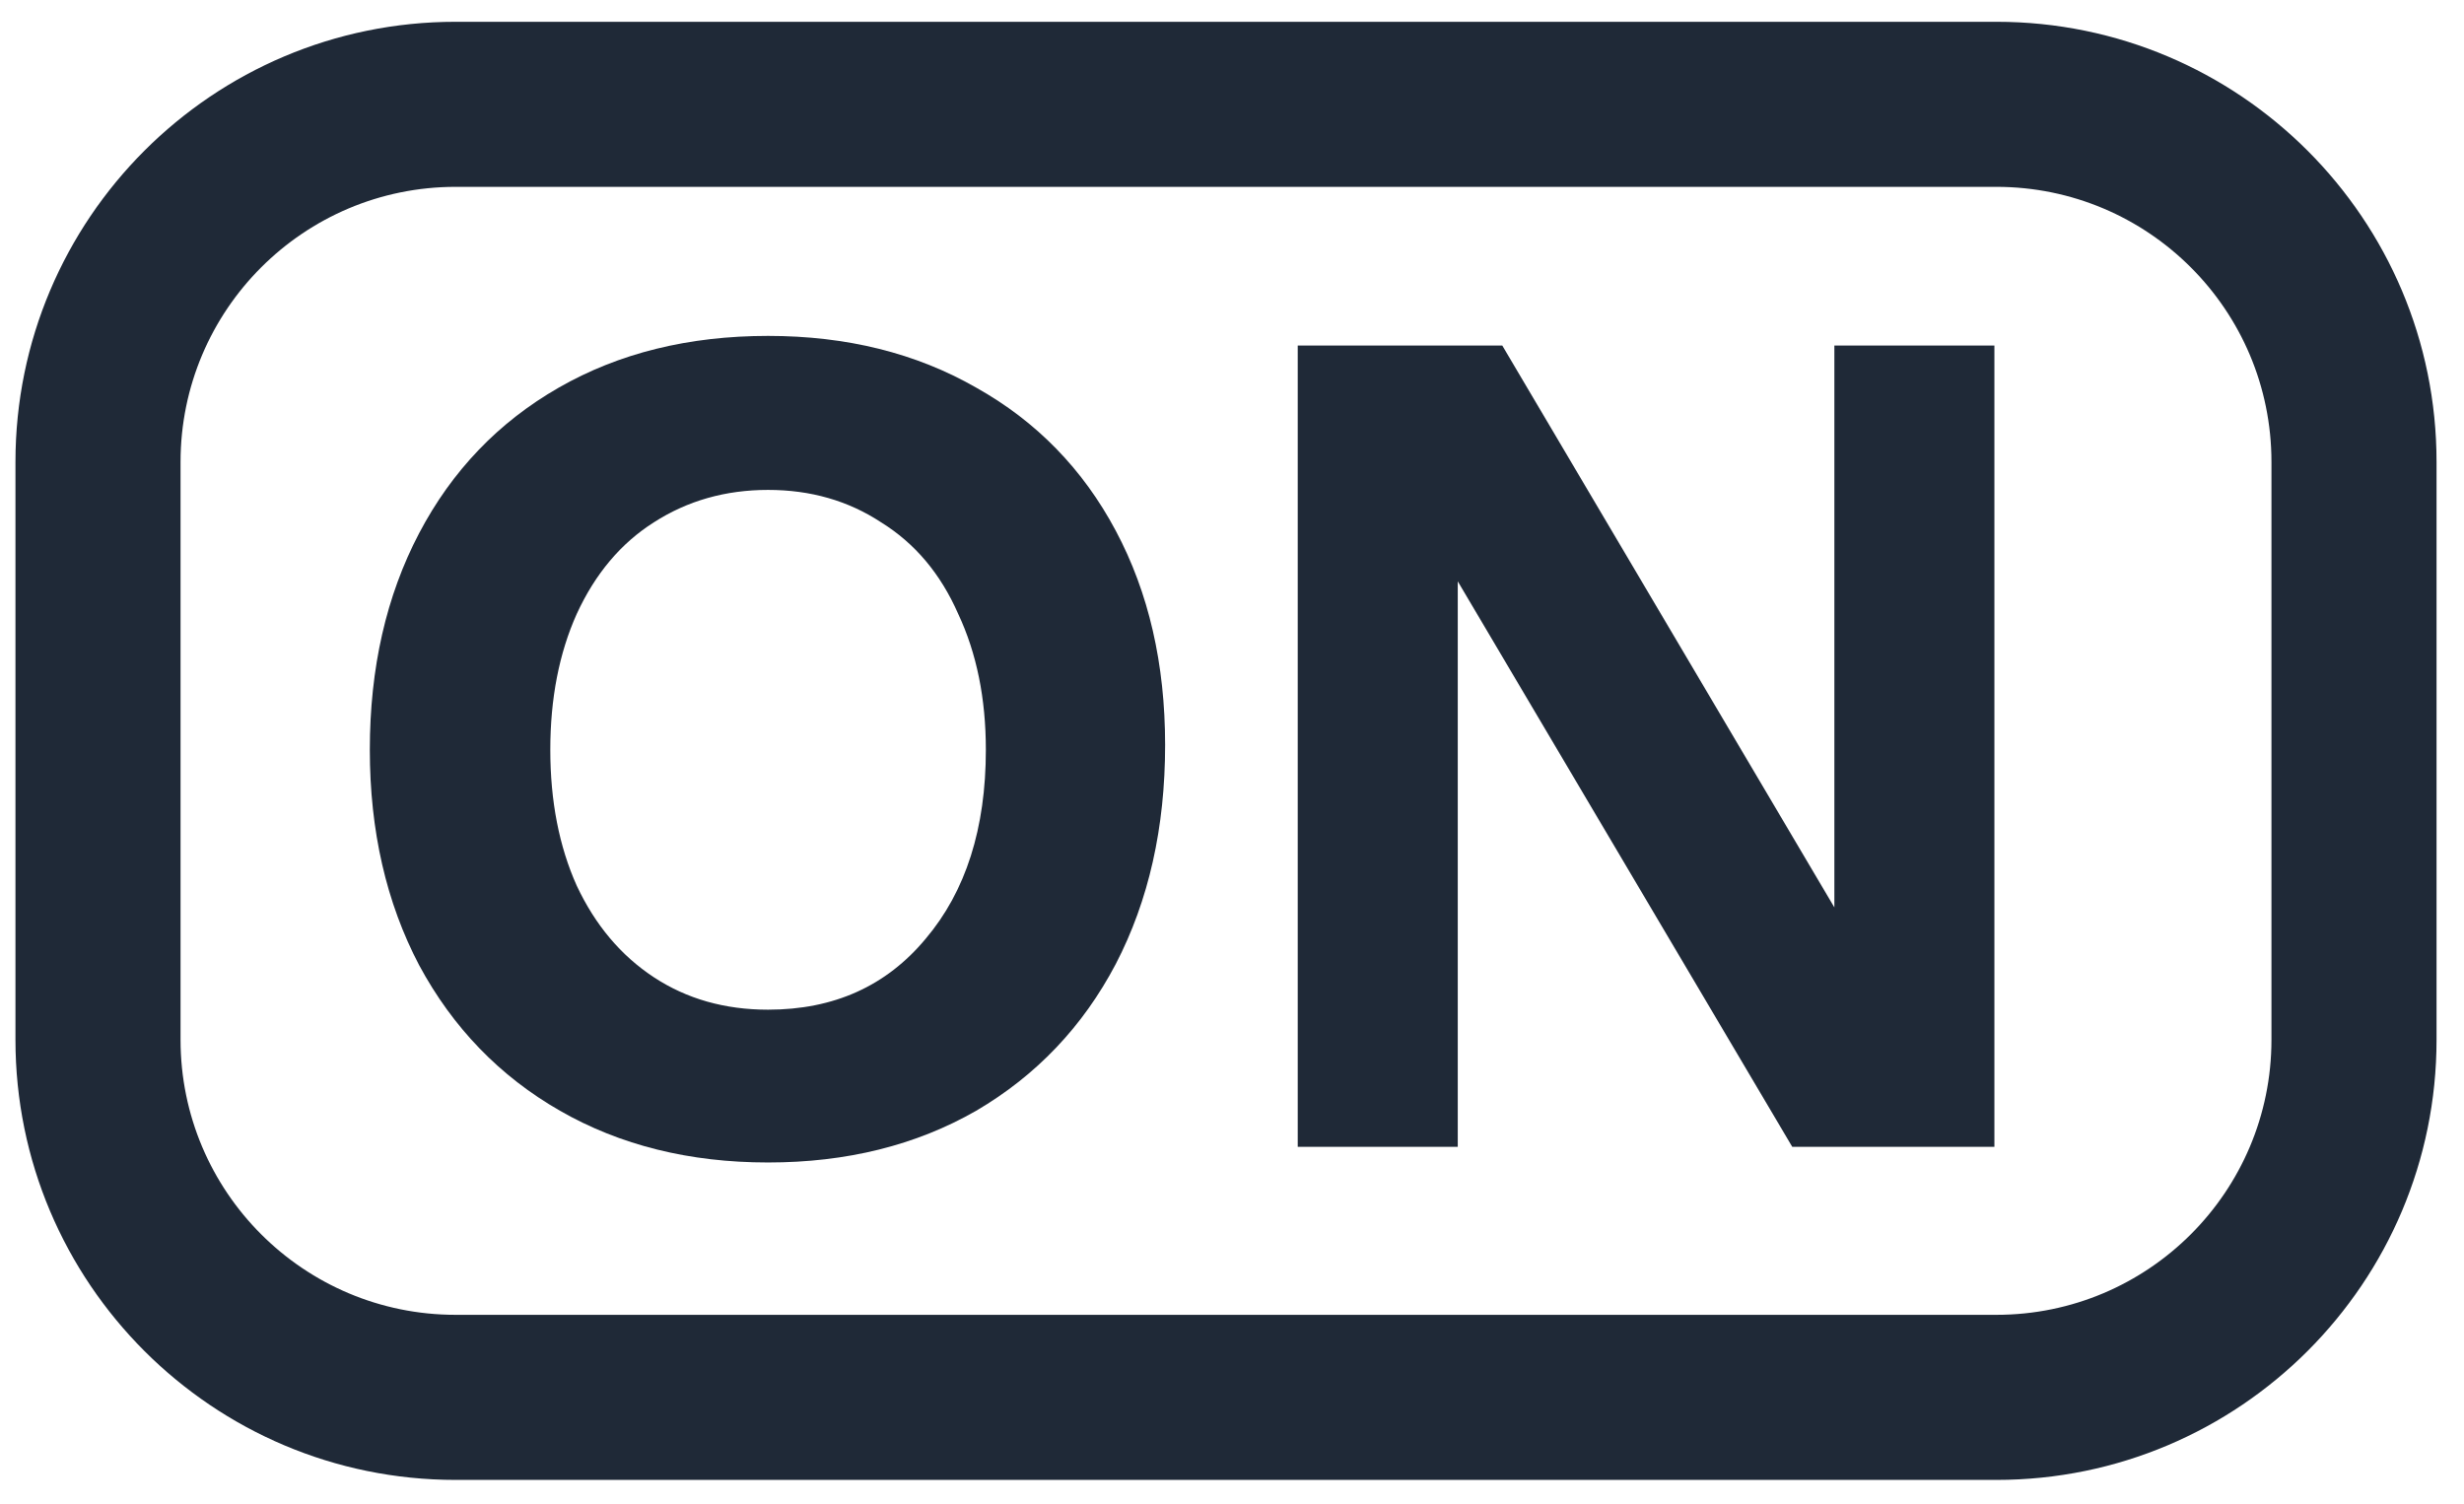 <svg width="77" height="47" viewBox="0 0 77 47" fill="none" xmlns="http://www.w3.org/2000/svg">
    <path d="M40.554 10.798H46.946L57.324 28.357V10.798H62.325V35.839H56.008L45.555 18.167V35.839H40.554V10.798Z" fill="#1f2937"/>
    <path d="M24.002 36.328C21.546 36.328 19.378 35.789 17.498 34.711C15.618 33.633 14.151 32.117 13.098 30.162C12.071 28.207 11.557 25.963 11.557 23.431C11.557 20.875 12.071 18.619 13.098 16.663C14.126 14.708 15.58 13.192 17.46 12.114C19.34 11.036 21.521 10.497 24.002 10.497C26.459 10.497 28.627 11.036 30.507 12.114C32.387 13.167 33.841 14.658 34.869 16.588C35.897 18.518 36.41 20.749 36.41 23.281C36.41 25.863 35.897 28.144 34.869 30.124C33.841 32.079 32.387 33.608 30.507 34.711C28.627 35.789 26.459 36.328 24.002 36.328ZM24.002 31.553C26.058 31.553 27.7 30.814 28.928 29.335C30.181 27.856 30.808 25.888 30.808 23.431C30.808 21.827 30.52 20.411 29.943 19.183C29.392 17.929 28.59 16.977 27.537 16.325C26.509 15.648 25.331 15.31 24.002 15.31C22.674 15.31 21.483 15.648 20.43 16.325C19.403 16.977 18.601 17.929 18.024 19.183C17.473 20.411 17.197 21.827 17.197 23.431C17.197 25.036 17.473 26.452 18.024 27.68C18.601 28.909 19.403 29.861 20.43 30.538C21.458 31.215 22.649 31.553 24.002 31.553Z" fill="#1f2937"/>
    <path fill-rule="evenodd" clip-rule="evenodd" d="M14.239 0.681H62.386C69.983 0.681 76.142 6.84 76.142 14.437V32.492C76.142 40.089 69.983 46.248 62.386 46.248H14.239C6.642 46.248 0.483 40.089 0.483 32.492V14.437C0.483 6.84 6.642 0.681 14.239 0.681ZM14.239 5.839C9.491 5.839 5.642 9.689 5.642 14.437V32.492C5.642 37.24 9.491 41.089 14.239 41.089H62.386C67.134 41.089 70.983 37.24 70.983 32.492V14.437C70.983 9.689 67.134 5.839 62.386 5.839H14.239Z" fill="#1f2937"/>
</svg>
